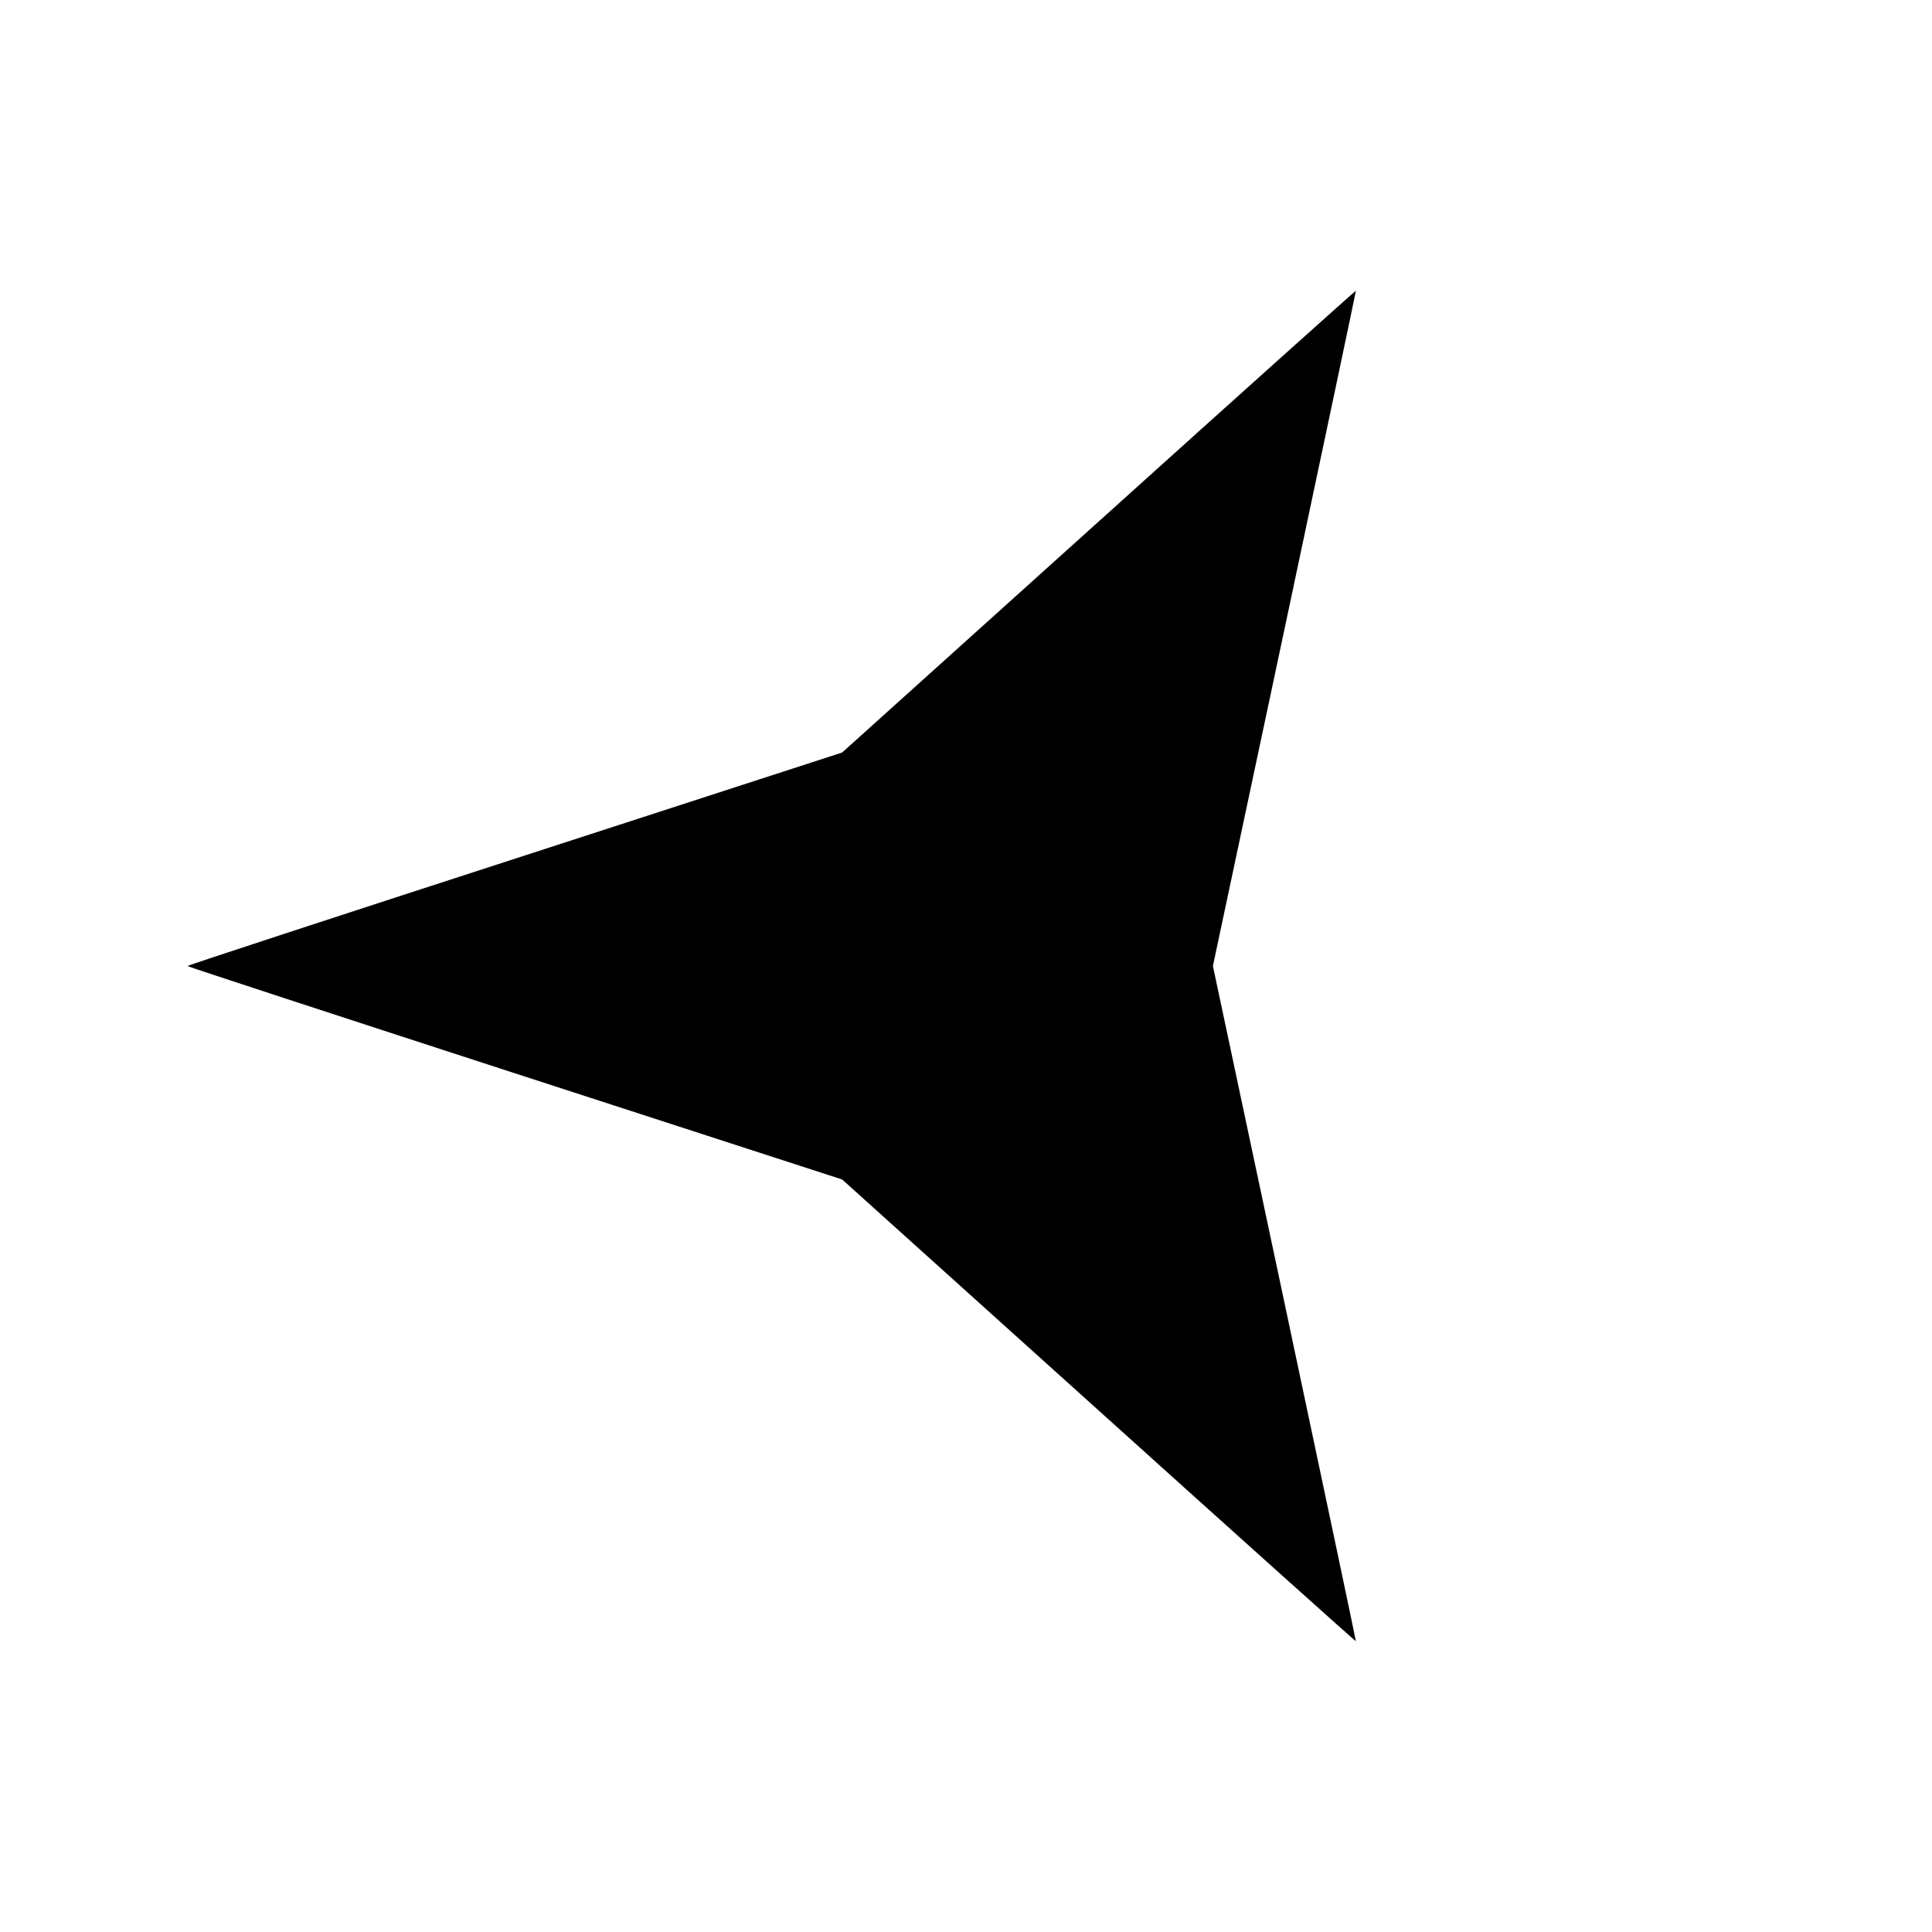 <?xml version="1.0" standalone="no"?>
<!DOCTYPE svg PUBLIC "-//W3C//DTD SVG 20010904//EN"
 "http://www.w3.org/TR/2001/REC-SVG-20010904/DTD/svg10.dtd">
<svg version="1.0" xmlns="http://www.w3.org/2000/svg"
 width="1000pt" height="1000pt" viewBox="0 0 1000 1000"
 preserveAspectRatio="xMidYMid meet">
<g transform="translate(0,1000) scale(0.1,-0.1)"
fill="#000000" stroke="none">
<path d="M5687 7301 l-1328 -1196 -1695 -550 c-932 -302 -1694 -552 -1694
-555 0 -3 762 -252 1694 -555 l1695 -550 1328 -1196 c730 -658 1329 -1195
1331 -1194 1 1 -165 788 -369 1749 l-371 1746 371 1746 c204 961 370 1748 369
1749 -2 1 -601 -536 -1331 -1194z"/>
</g>
</svg>
